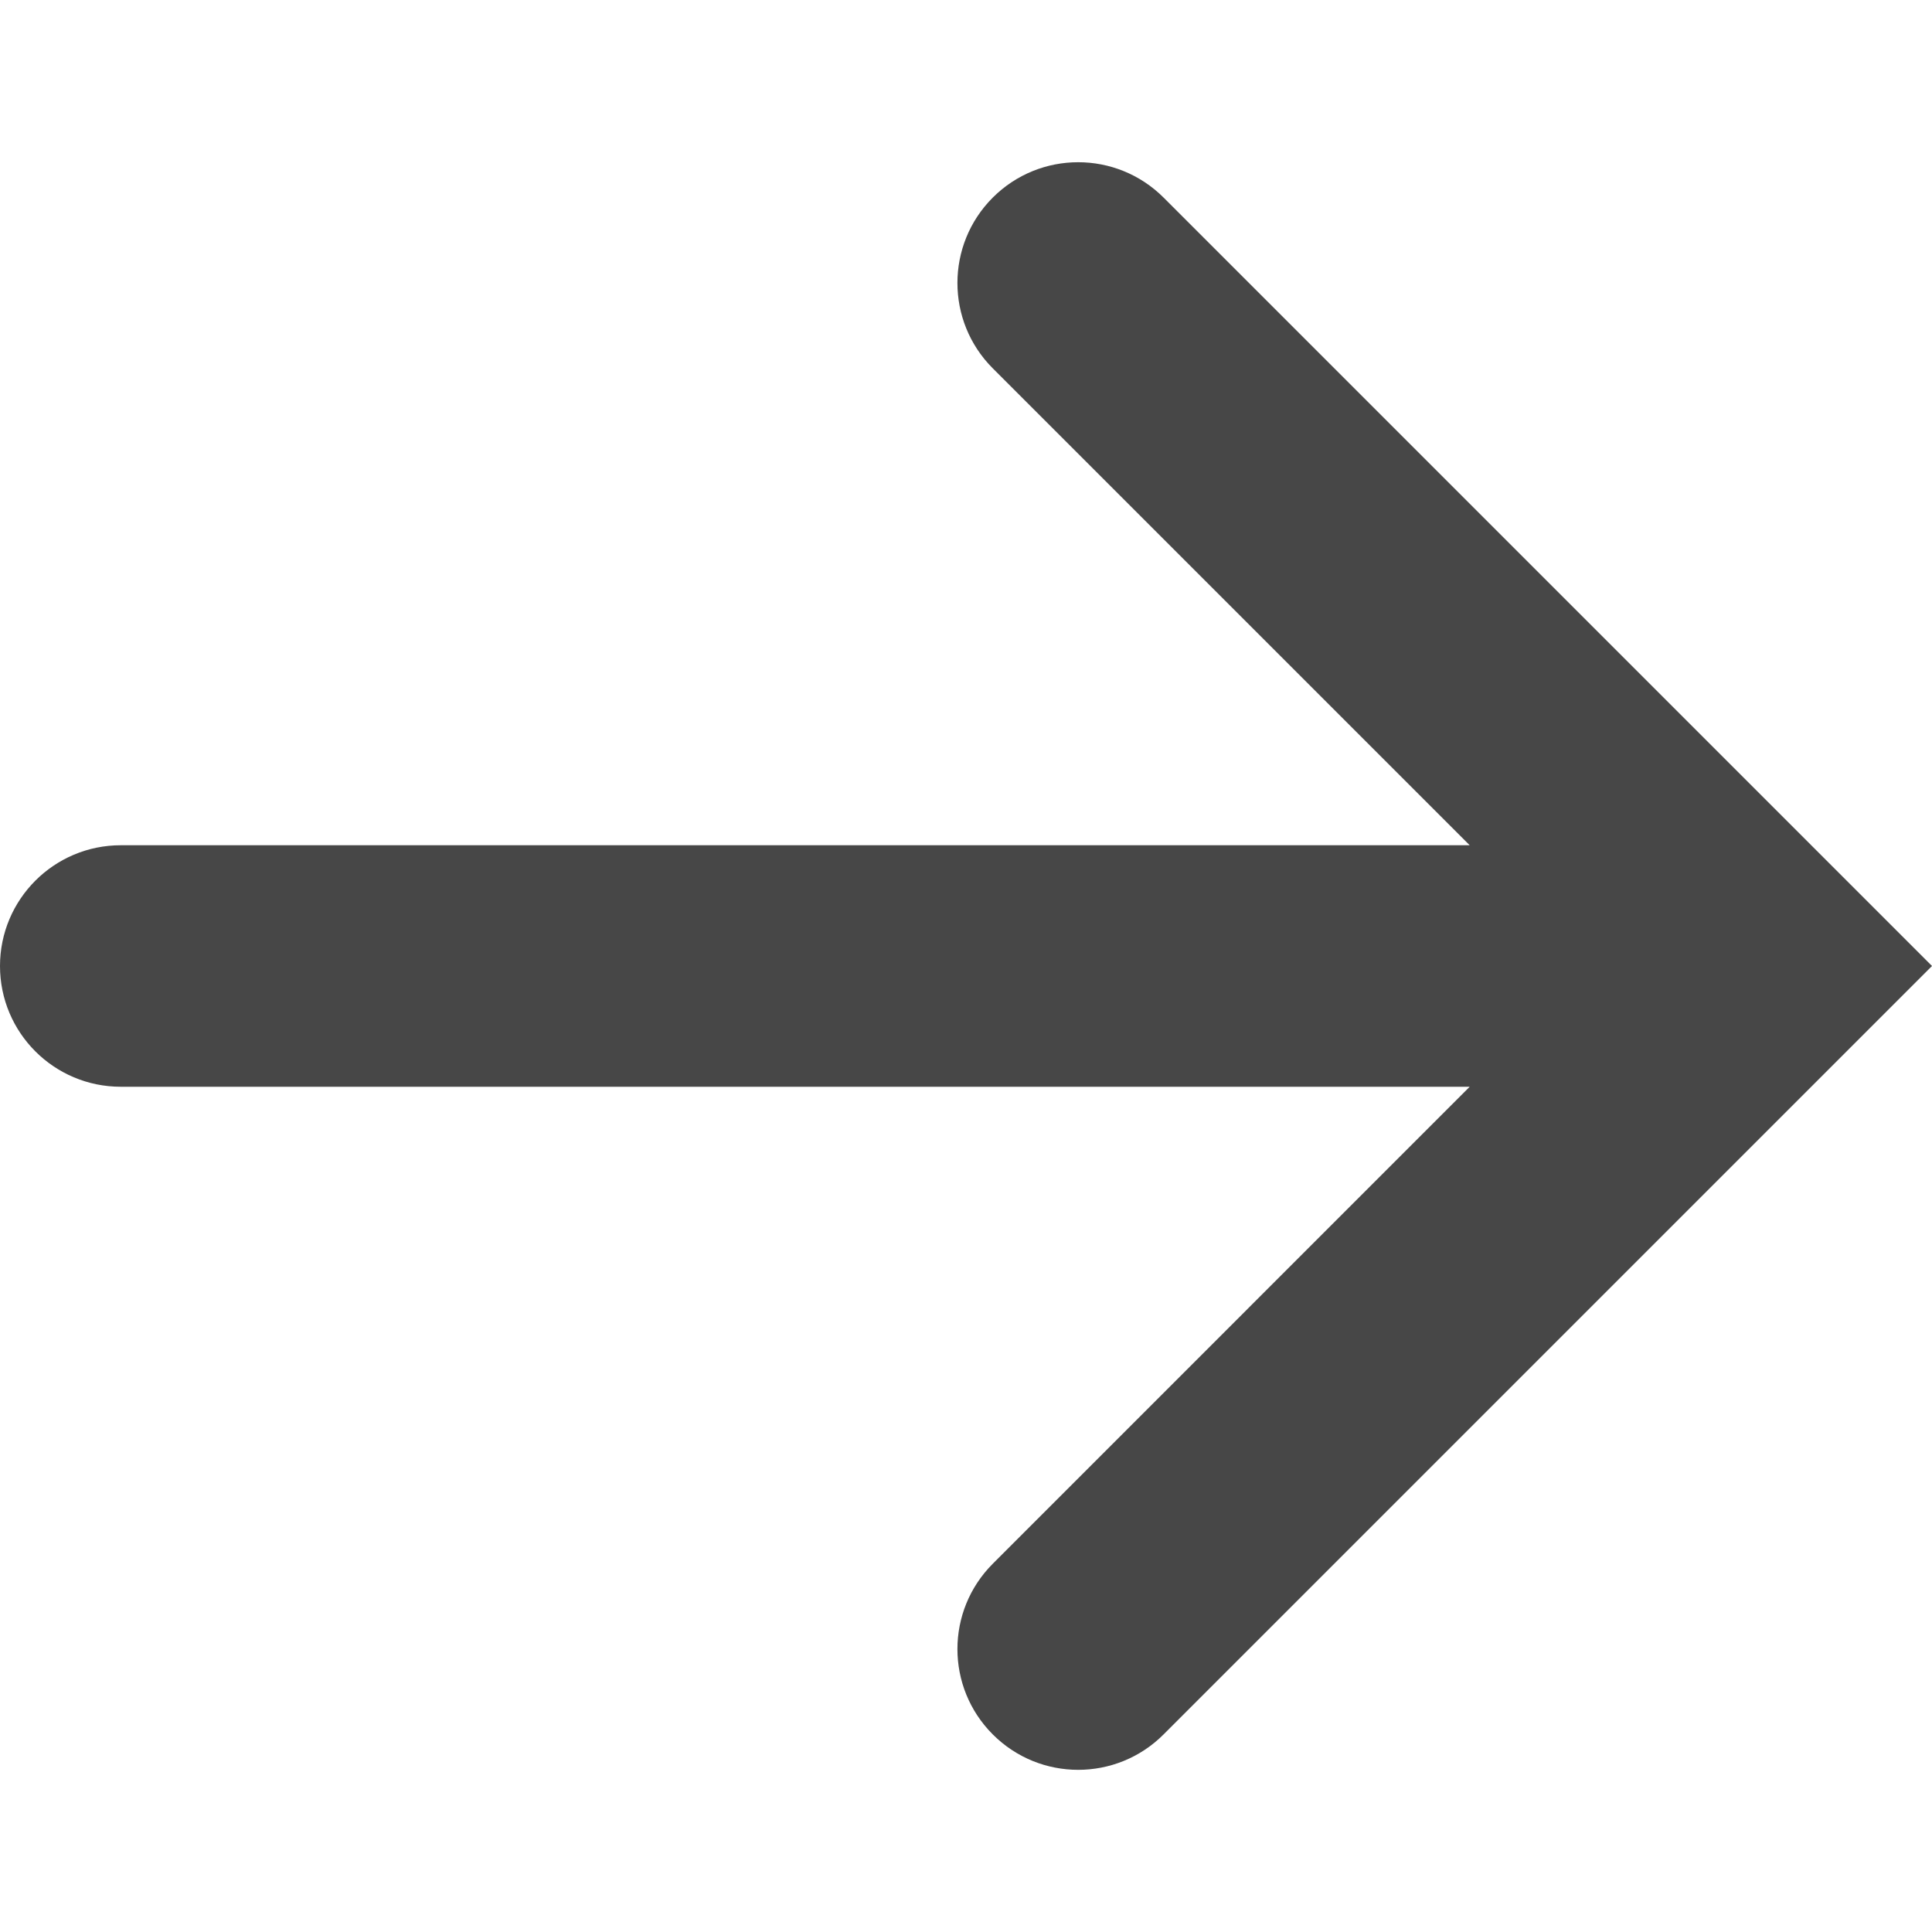 <?xml version="1.0" encoding="UTF-8"?>
<svg width="24px" height="24px" viewBox="0 0 24 24" version="1.1" xmlns="http://www.w3.org/2000/svg" xmlns:xlink="http://www.w3.org/1999/xlink">
    <title>Icon/Fill/arrow-right-fill</title>
    <g id="Icon/Fill/arrow-right-fill" stroke="none" stroke-width="1" fill="none" fill-rule="evenodd">
        <g id="Group" transform="translate(-0, 2.015)" fill="#474747" fill-rule="nonzero">
            <g id="Arrow-right">
                <path d="M18.257,8.485 L12.333,2.561 C11.747,1.975 11.747,1.025 12.333,0.439 C12.919,-0.146 13.868,-0.146 14.454,0.439 L24,9.985 L14.454,19.531 C13.868,20.117 12.919,20.117 12.333,19.531 C11.747,18.945 11.747,17.996 12.333,17.41 L18.257,11.485 L1.5,11.485 C0.672,11.485 0,10.814 0,9.985 C0,9.157 0.672,8.485 1.5,8.485 L18.257,8.485 Z" id="Path"></path>
            </g>
        </g>
    </g>
</svg>